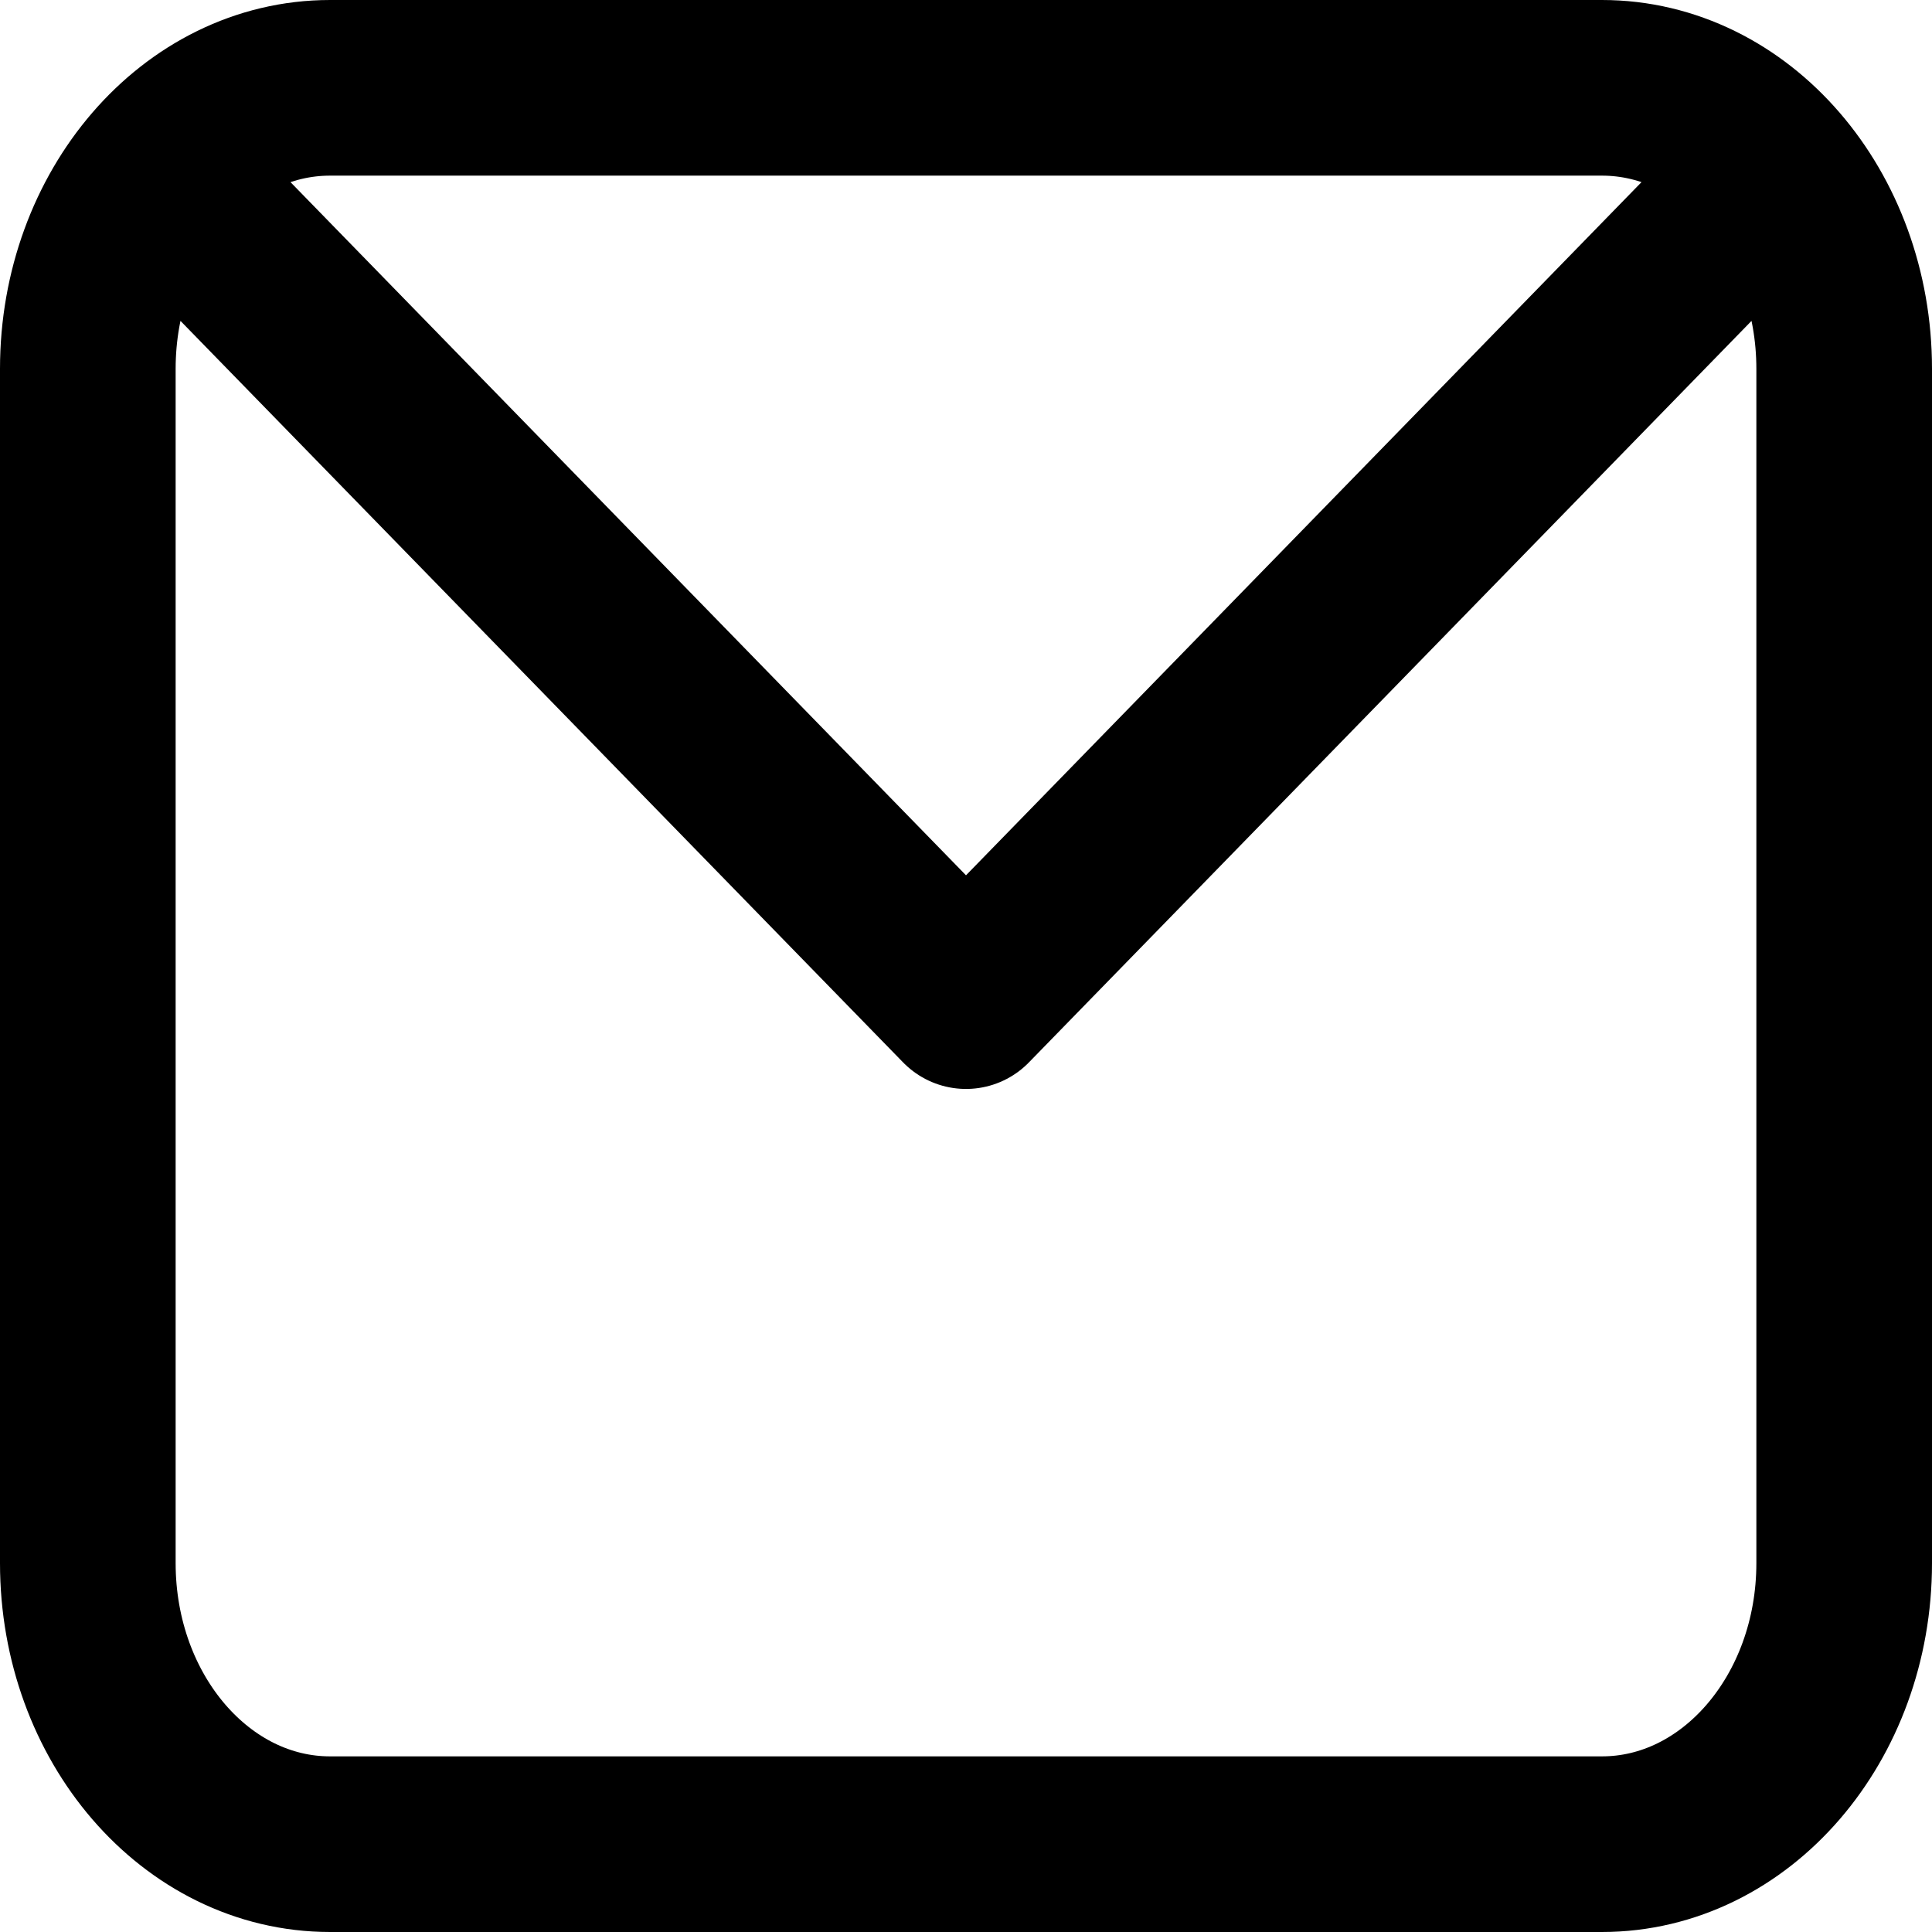 <svg width="44" height="44" viewBox="0 0 44 44" fill="none" xmlns="http://www.w3.org/2000/svg">
<path d="M4.069 4.4L22 22.8L39.931 4.4M7.517 42H36.483C39.53 42 42 39.135 42 35.6V8.4C42 4.865 39.53 2 36.483 2H7.517C4.47 2 2 4.865 2 8.4V35.6C2 39.135 4.47 42 7.517 42Z" stroke="black" stroke-width="4" stroke-linecap="round" stroke-linejoin="round"/>
</svg>
